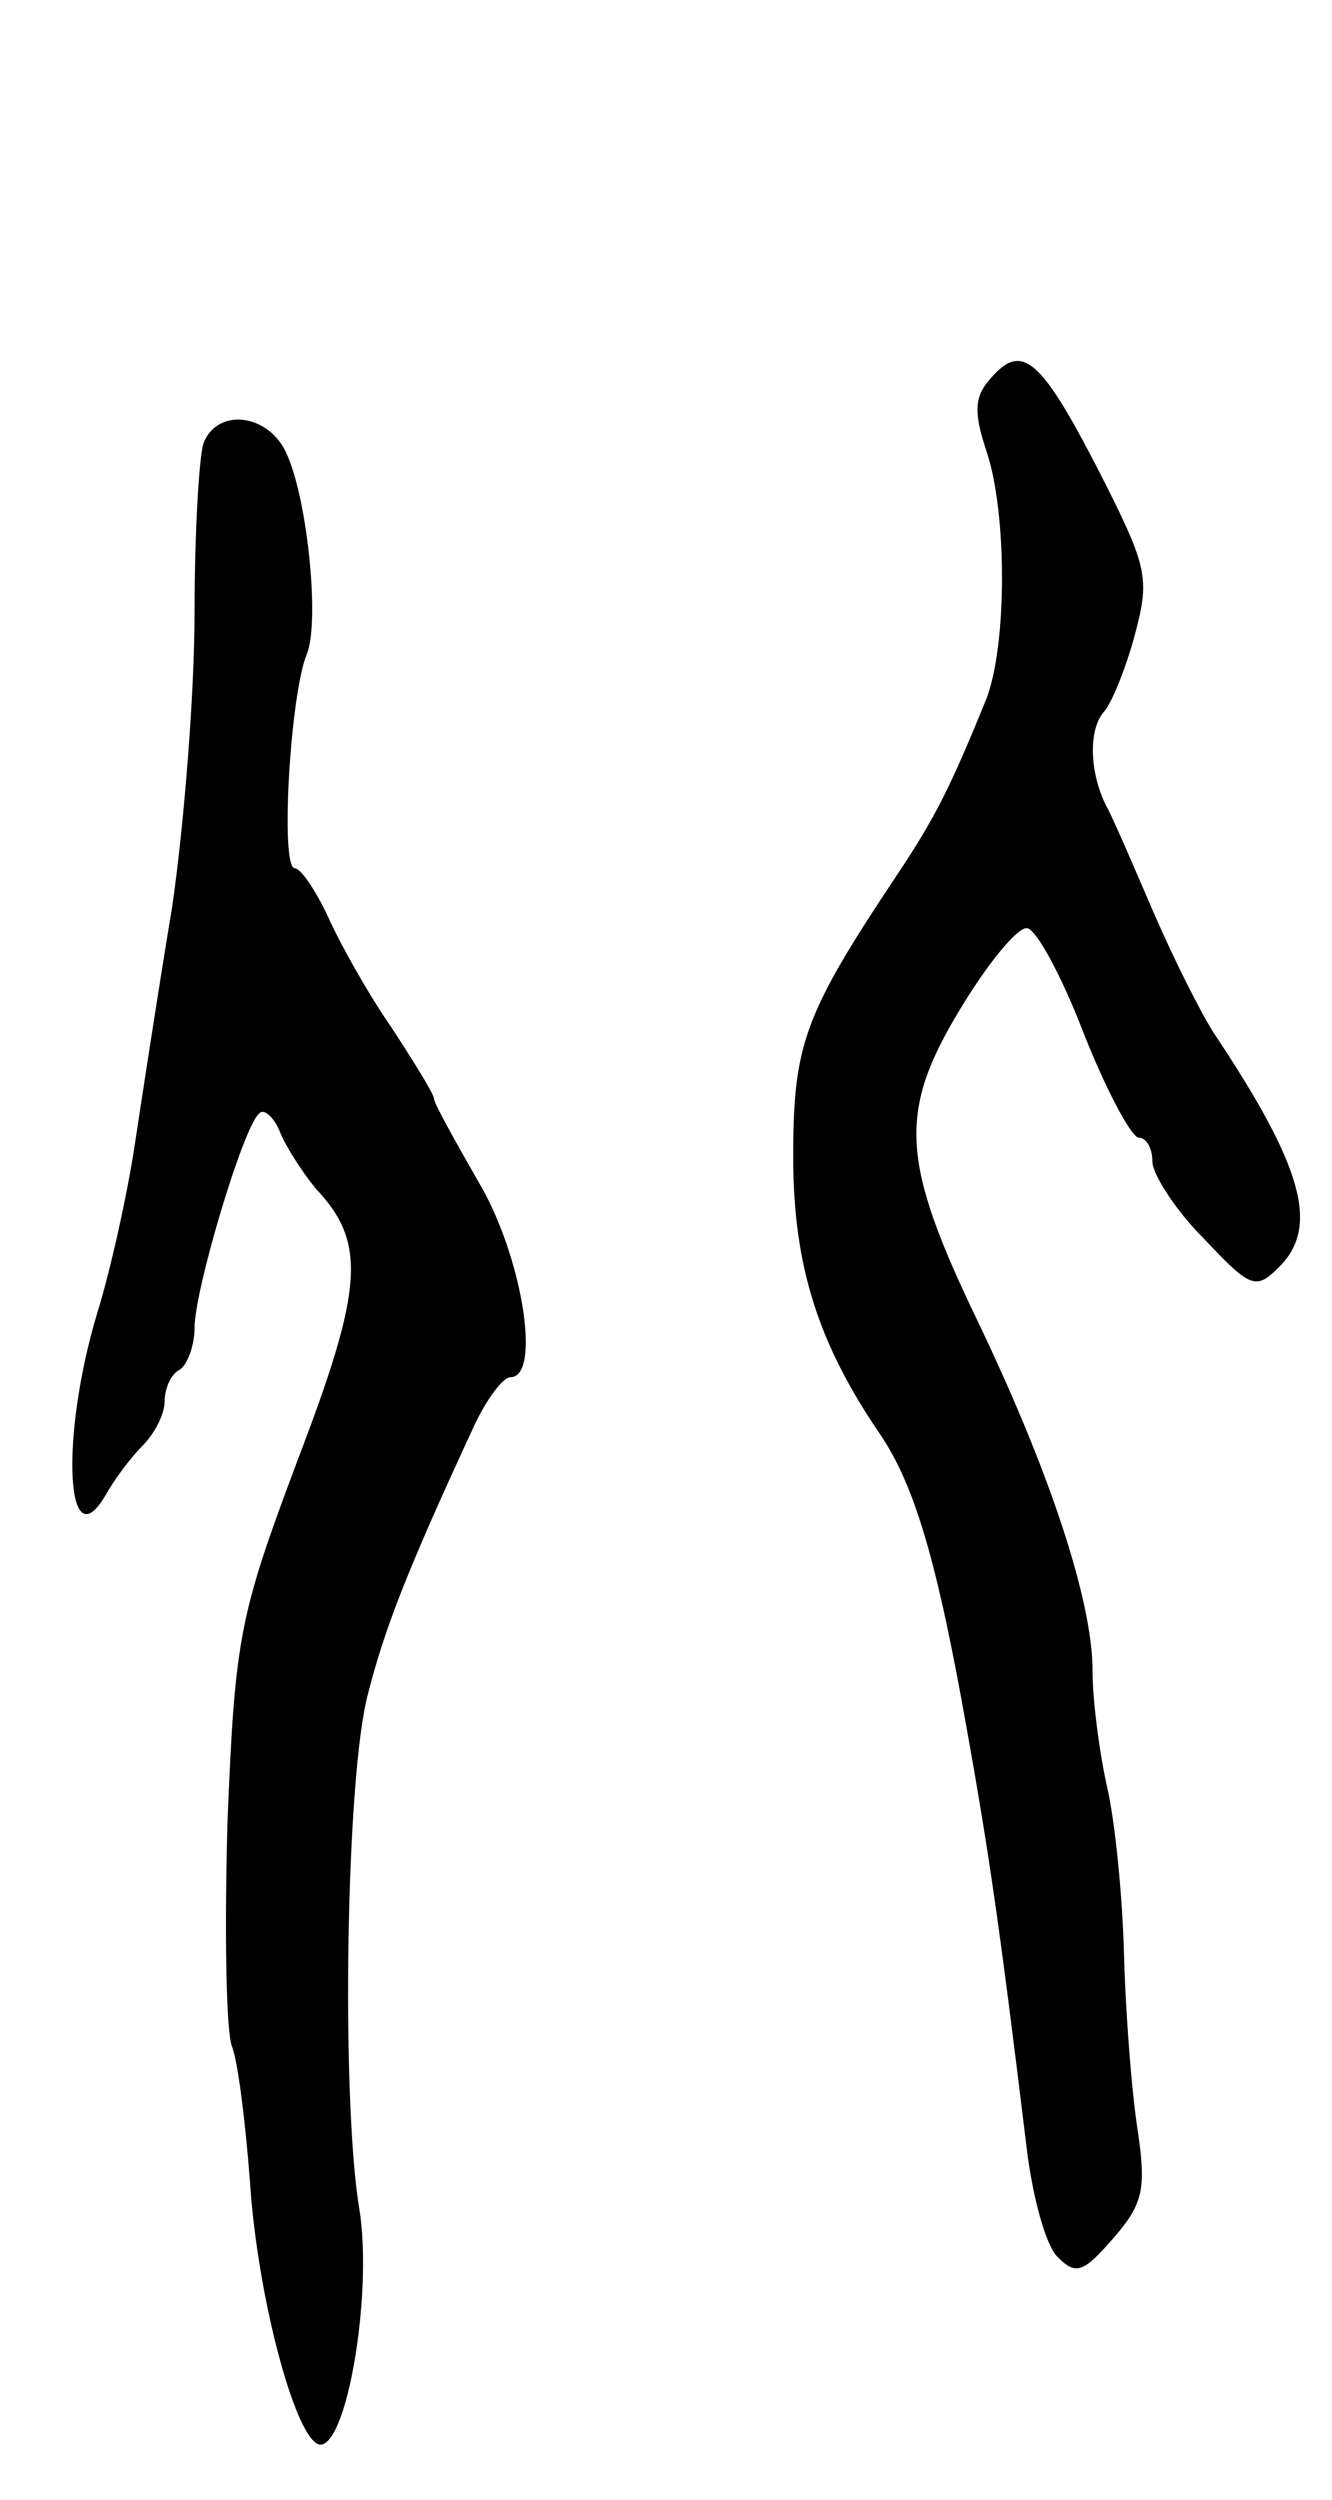 <svg version="1.0" xmlns="http://www.w3.org/2000/svg"
 width="89pt" height="167pt" viewBox="0 0 89 167"
 preserveAspectRatio="xMidYMid meet">
<g transform="translate(0,167) scale(0.1,-0.1)"
fill="#000000" stroke="none">
<path d="M660 1415 c-9 -11 -9 -22 -1 -46 14 -41 14 -130 0 -166 -24 -59 -34
-79 -60 -118 -62 -93 -69 -113 -69 -188 0 -73 17 -125 58 -185 23 -34 38 -84
58 -197 15 -84 22 -132 40 -280 4 -33 13 -66 21 -73 12 -12 17 -10 37 13 20
23 22 33 16 73 -4 26 -8 79 -9 117 -1 39 -6 88 -11 110 -5 22 -10 58 -10 79 0
47 -29 134 -77 234 -51 106 -53 139 -12 207 18 30 38 55 45 55 6 0 23 -31 38
-70 15 -38 32 -70 37 -70 5 0 9 -7 9 -16 0 -8 15 -32 34 -51 31 -33 35 -35 50
-20 28 27 17 67 -43 157 -9 14 -27 50 -40 80 -13 30 -27 63 -32 72 -11 22 -12
51 -1 63 5 6 14 28 20 50 10 37 9 45 -18 99 -45 89 -57 99 -80 71z"/>
<path d="M136 1374 c-3 -9 -6 -60 -6 -113 0 -54 -7 -142 -15 -197 -9 -54 -20
-126 -25 -159 -5 -33 -16 -83 -25 -112 -25 -83 -21 -168 6 -121 5 9 16 24 24
32 8 8 15 21 15 30 0 8 4 18 10 21 5 3 10 16 10 28 0 25 32 133 43 143 3 4 10
-2 14 -12 4 -10 15 -27 24 -38 34 -36 32 -66 -12 -181 -39 -104 -42 -118 -47
-242 -2 -72 -1 -140 3 -150 4 -10 9 -51 12 -90 5 -79 32 -179 48 -176 18 4 34
104 25 158 -12 73 -9 289 6 344 11 43 26 82 71 179 8 17 19 32 24 32 21 0 8
81 -21 130 -16 28 -30 53 -30 56 0 3 -13 24 -28 47 -16 23 -35 57 -43 75 -8
17 -18 32 -22 32 -10 0 -3 117 8 143 9 22 0 109 -15 137 -13 24 -45 27 -54 4z"/>
</g>
</svg>
